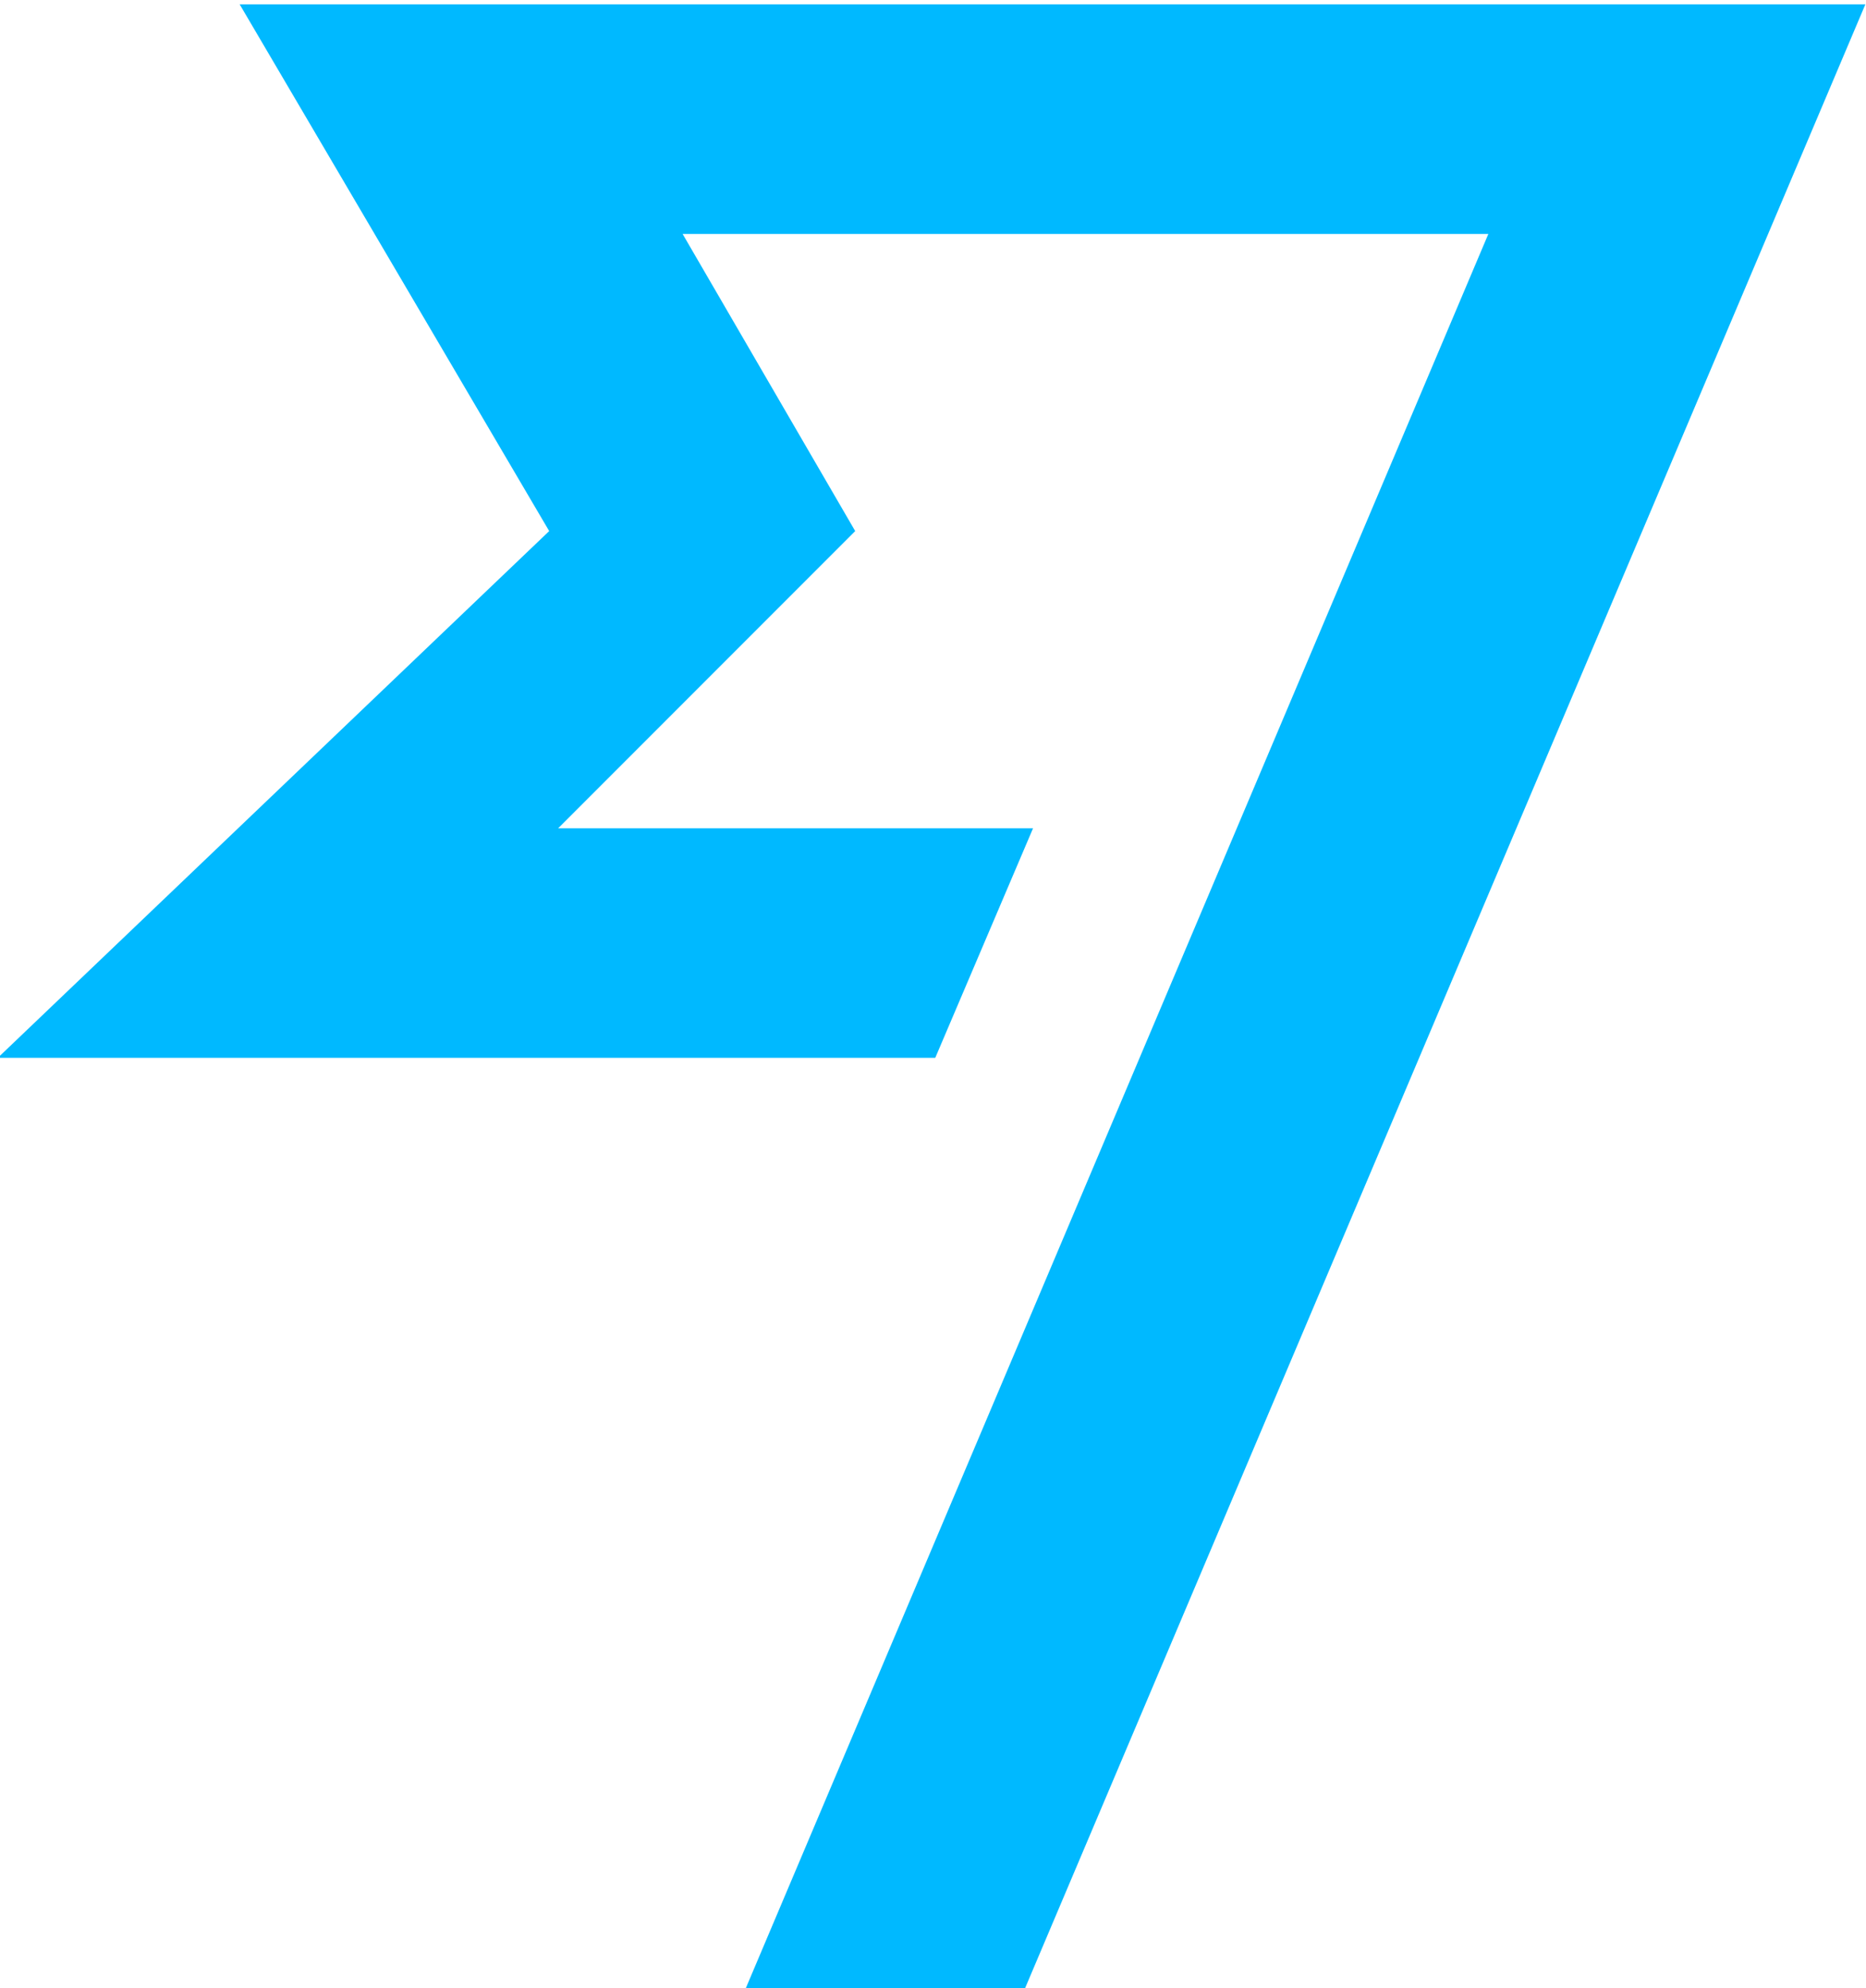 <?xml version="1.0" encoding="utf-8"?>
<!-- Generator: Adobe Illustrator 16.0.3, SVG Export Plug-In . SVG Version: 6.00 Build 0)  -->
<!DOCTYPE svg PUBLIC "-//W3C//DTD SVG 1.1//EN" "http://www.w3.org/Graphics/SVG/1.1/DTD/svg11.dtd">
<svg version="1.1" id="Layer_1" xmlns="http://www.w3.org/2000/svg" xmlns:xlink="http://www.w3.org/1999/xlink" x="0px" y="0px"
	 width="20px" height="21.3px" viewBox="2.833 4.417 141.333 150.667" enable-background="new 2.833 4.417 141.333 150.667"
	 xml:space="preserve">
<g id="Blue_Navy">
	<polygon id="FF_7_" fill="#00B9FF" points="44.401,44.659 2.596,84.574 73.67,84.574 81.083,67.183 45.077,67.183 67.601,44.659 
		54.516,22.144 115.604,22.144 59.234,155.243 80.407,155.243 144.188,4.744 20.933,4.744 	"/>
</g>
</svg>
